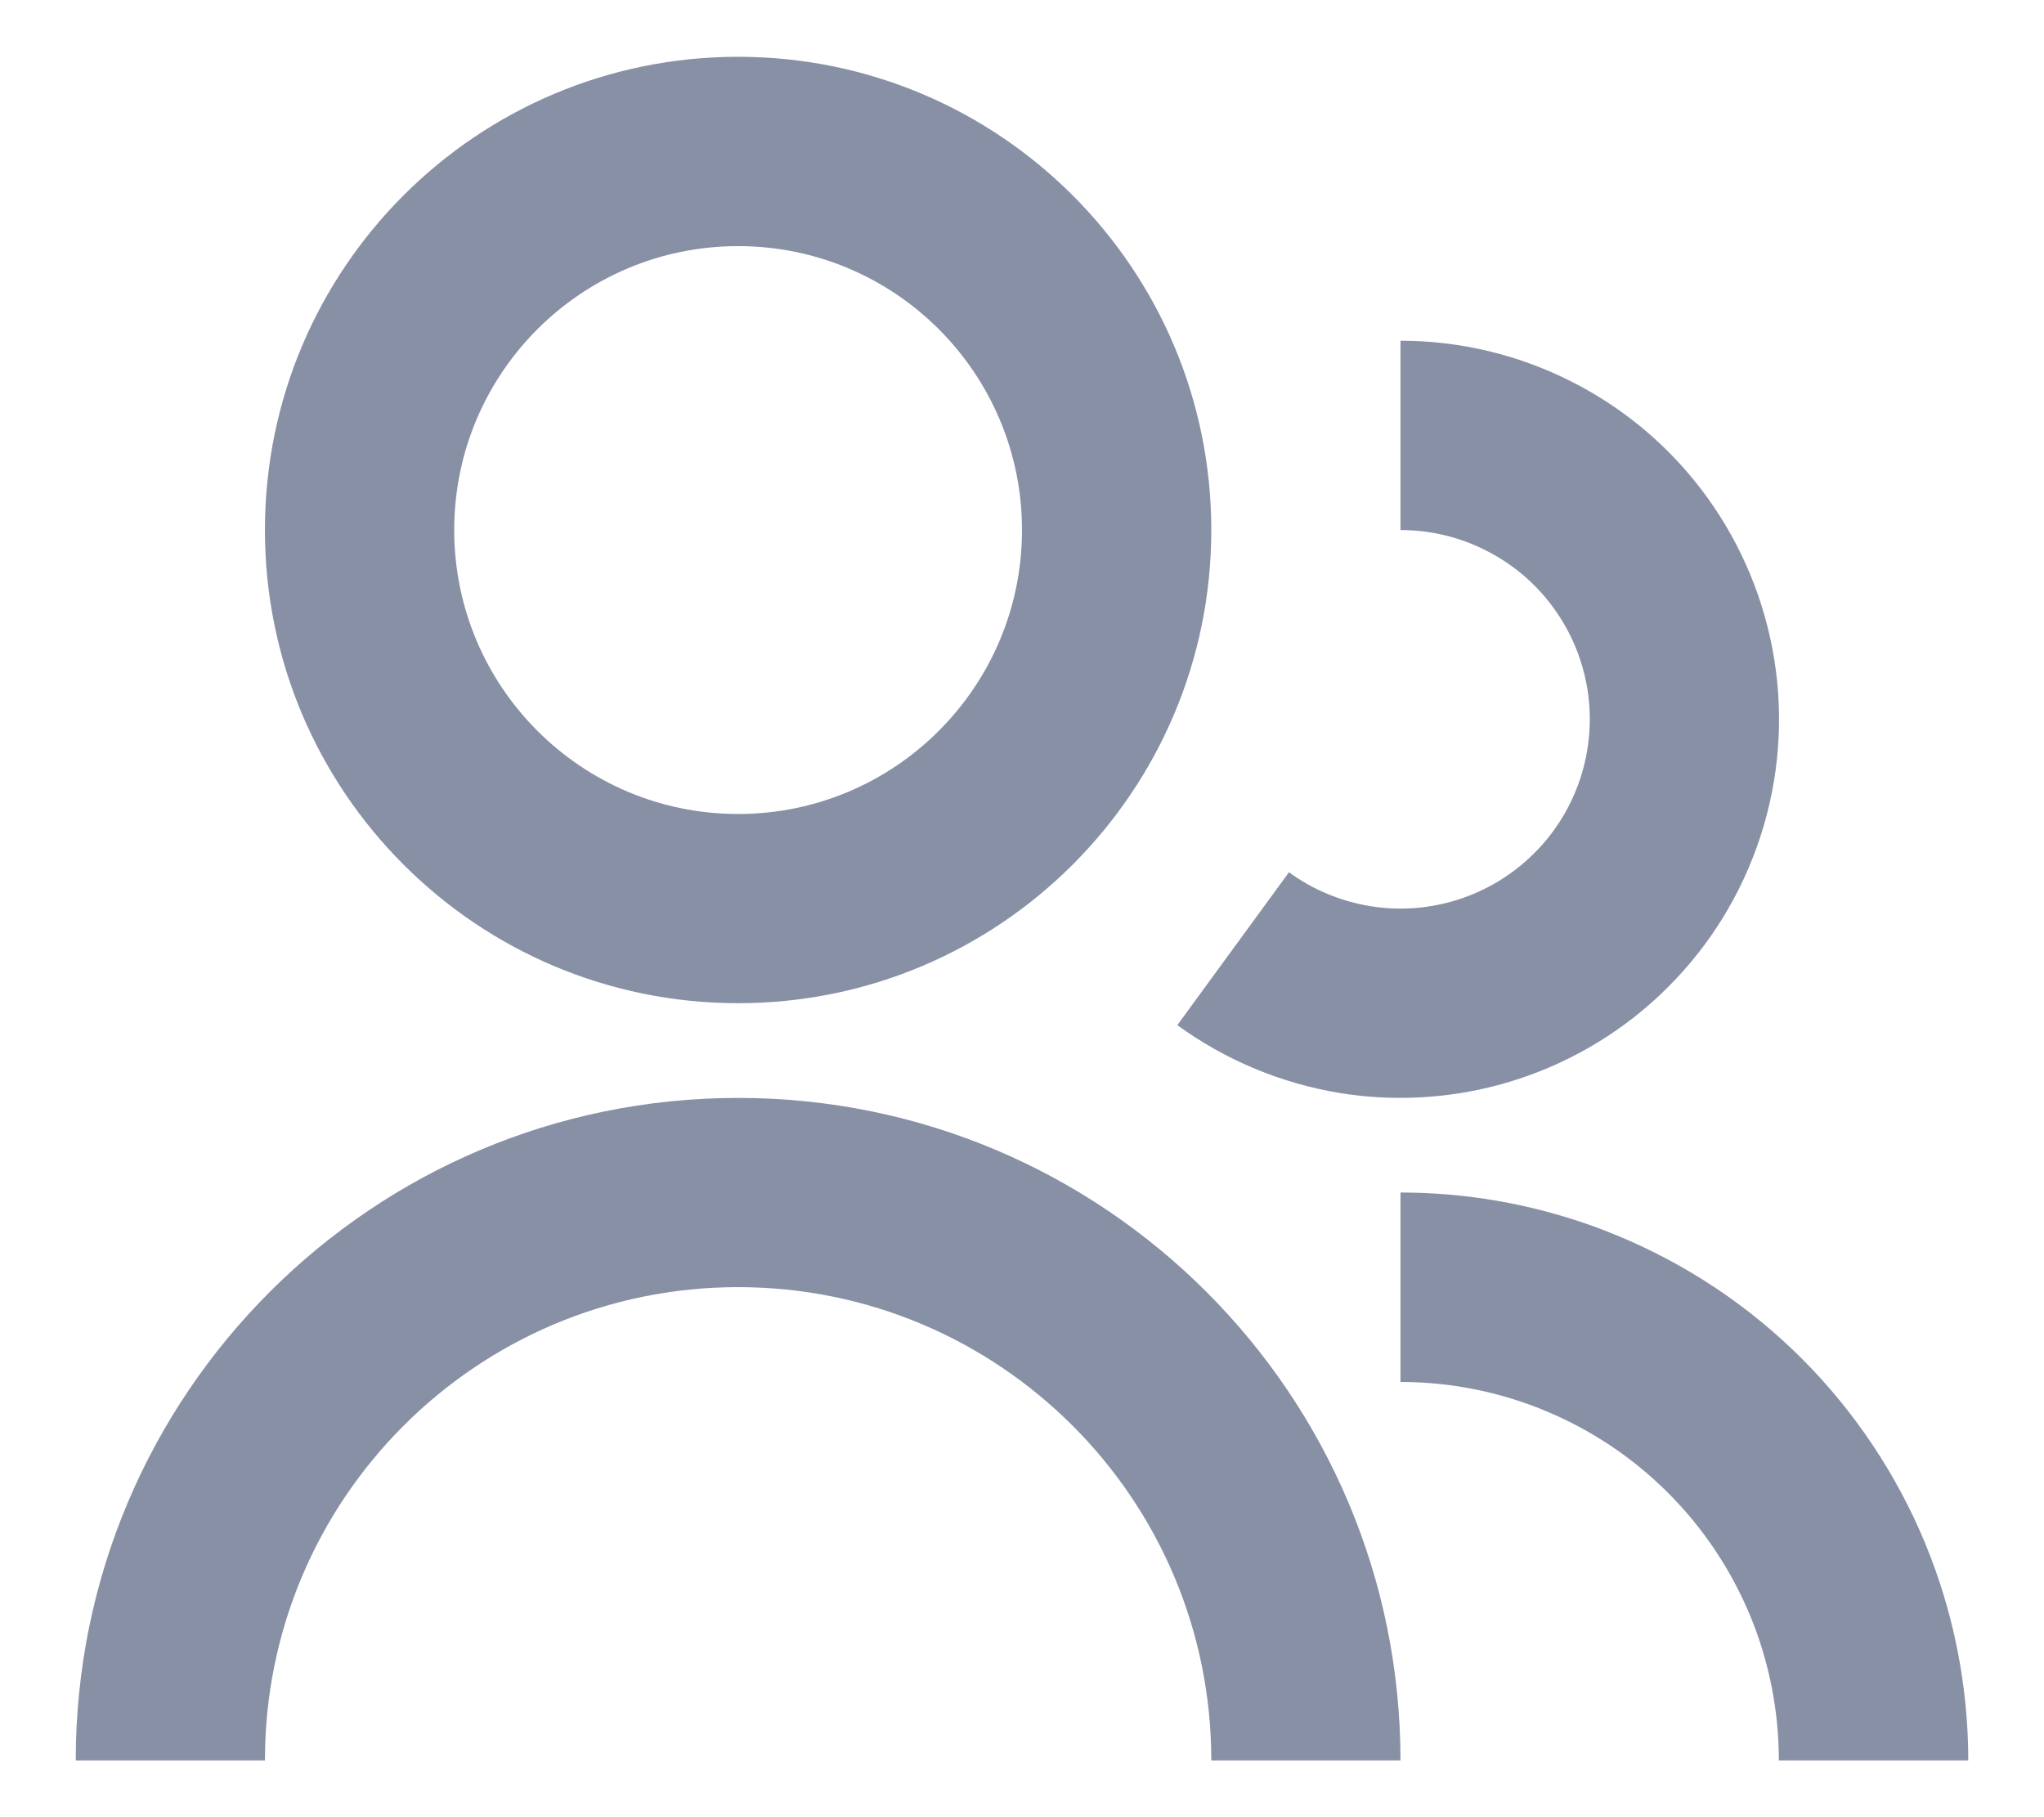 <svg width="18" height="16" viewBox="0 0 18 16" fill="none" xmlns="http://www.w3.org/2000/svg">
<path d="M6.5 0.5C4.199 0.5 2.333 2.365 2.333 4.667C2.333 6.968 4.199 8.833 6.5 8.833C8.801 8.833 10.667 6.968 10.667 4.667C10.667 2.365 8.801 0.5 6.5 0.5ZM4 4.667C4 3.286 5.119 2.167 6.5 2.167C7.881 2.167 9 3.286 9 4.667C9 6.047 7.881 7.167 6.5 7.167C5.119 7.167 4 6.047 4 4.667Z" fill="#8890A6"/>
<path d="M13.09 4.849C12.856 4.729 12.597 4.667 12.333 4.667V3C12.86 3 13.379 3.125 13.847 3.364C13.899 3.39 13.95 3.418 14 3.447C14.405 3.68 14.756 3.996 15.031 4.375C15.34 4.801 15.544 5.295 15.626 5.814C15.708 6.334 15.666 6.866 15.502 7.367C15.339 7.867 15.06 8.322 14.687 8.693C14.315 9.065 13.859 9.343 13.358 9.505C12.913 9.649 12.442 9.697 11.978 9.648C11.921 9.642 11.863 9.634 11.806 9.625C11.287 9.541 10.794 9.336 10.369 9.027L10.368 9.026L11.351 7.68C11.563 7.835 11.81 7.937 12.07 7.979C12.329 8.021 12.595 8 12.846 7.919C13.096 7.838 13.324 7.699 13.51 7.513C13.697 7.328 13.836 7.1 13.918 6.85C13.999 6.6 14.021 6.334 13.98 6.074C13.939 5.814 13.837 5.567 13.682 5.354C13.528 5.141 13.325 4.968 13.09 4.849Z" fill="#8890A6"/>
<path d="M15.665 15.5C15.665 15.062 15.579 14.629 15.412 14.225C15.244 13.821 14.999 13.454 14.689 13.144C14.38 12.835 14.013 12.589 13.608 12.422C13.204 12.254 12.771 12.168 12.333 12.168V10.5C12.902 10.5 13.465 10.597 14 10.786C14.083 10.815 14.165 10.847 14.247 10.881C14.853 11.132 15.405 11.5 15.869 11.964C16.333 12.429 16.701 12.98 16.953 13.587C16.986 13.668 17.018 13.75 17.047 13.833C17.236 14.368 17.333 14.932 17.333 15.5H15.665Z" fill="#8890A6"/>
<path d="M12.333 15.5H10.667C10.667 13.199 8.801 11.333 6.5 11.333C4.199 11.333 2.333 13.199 2.333 15.5H0.667C0.667 12.278 3.278 9.667 6.5 9.667C9.722 9.667 12.333 12.278 12.333 15.5Z" fill="#8890A6"/>
</svg>
